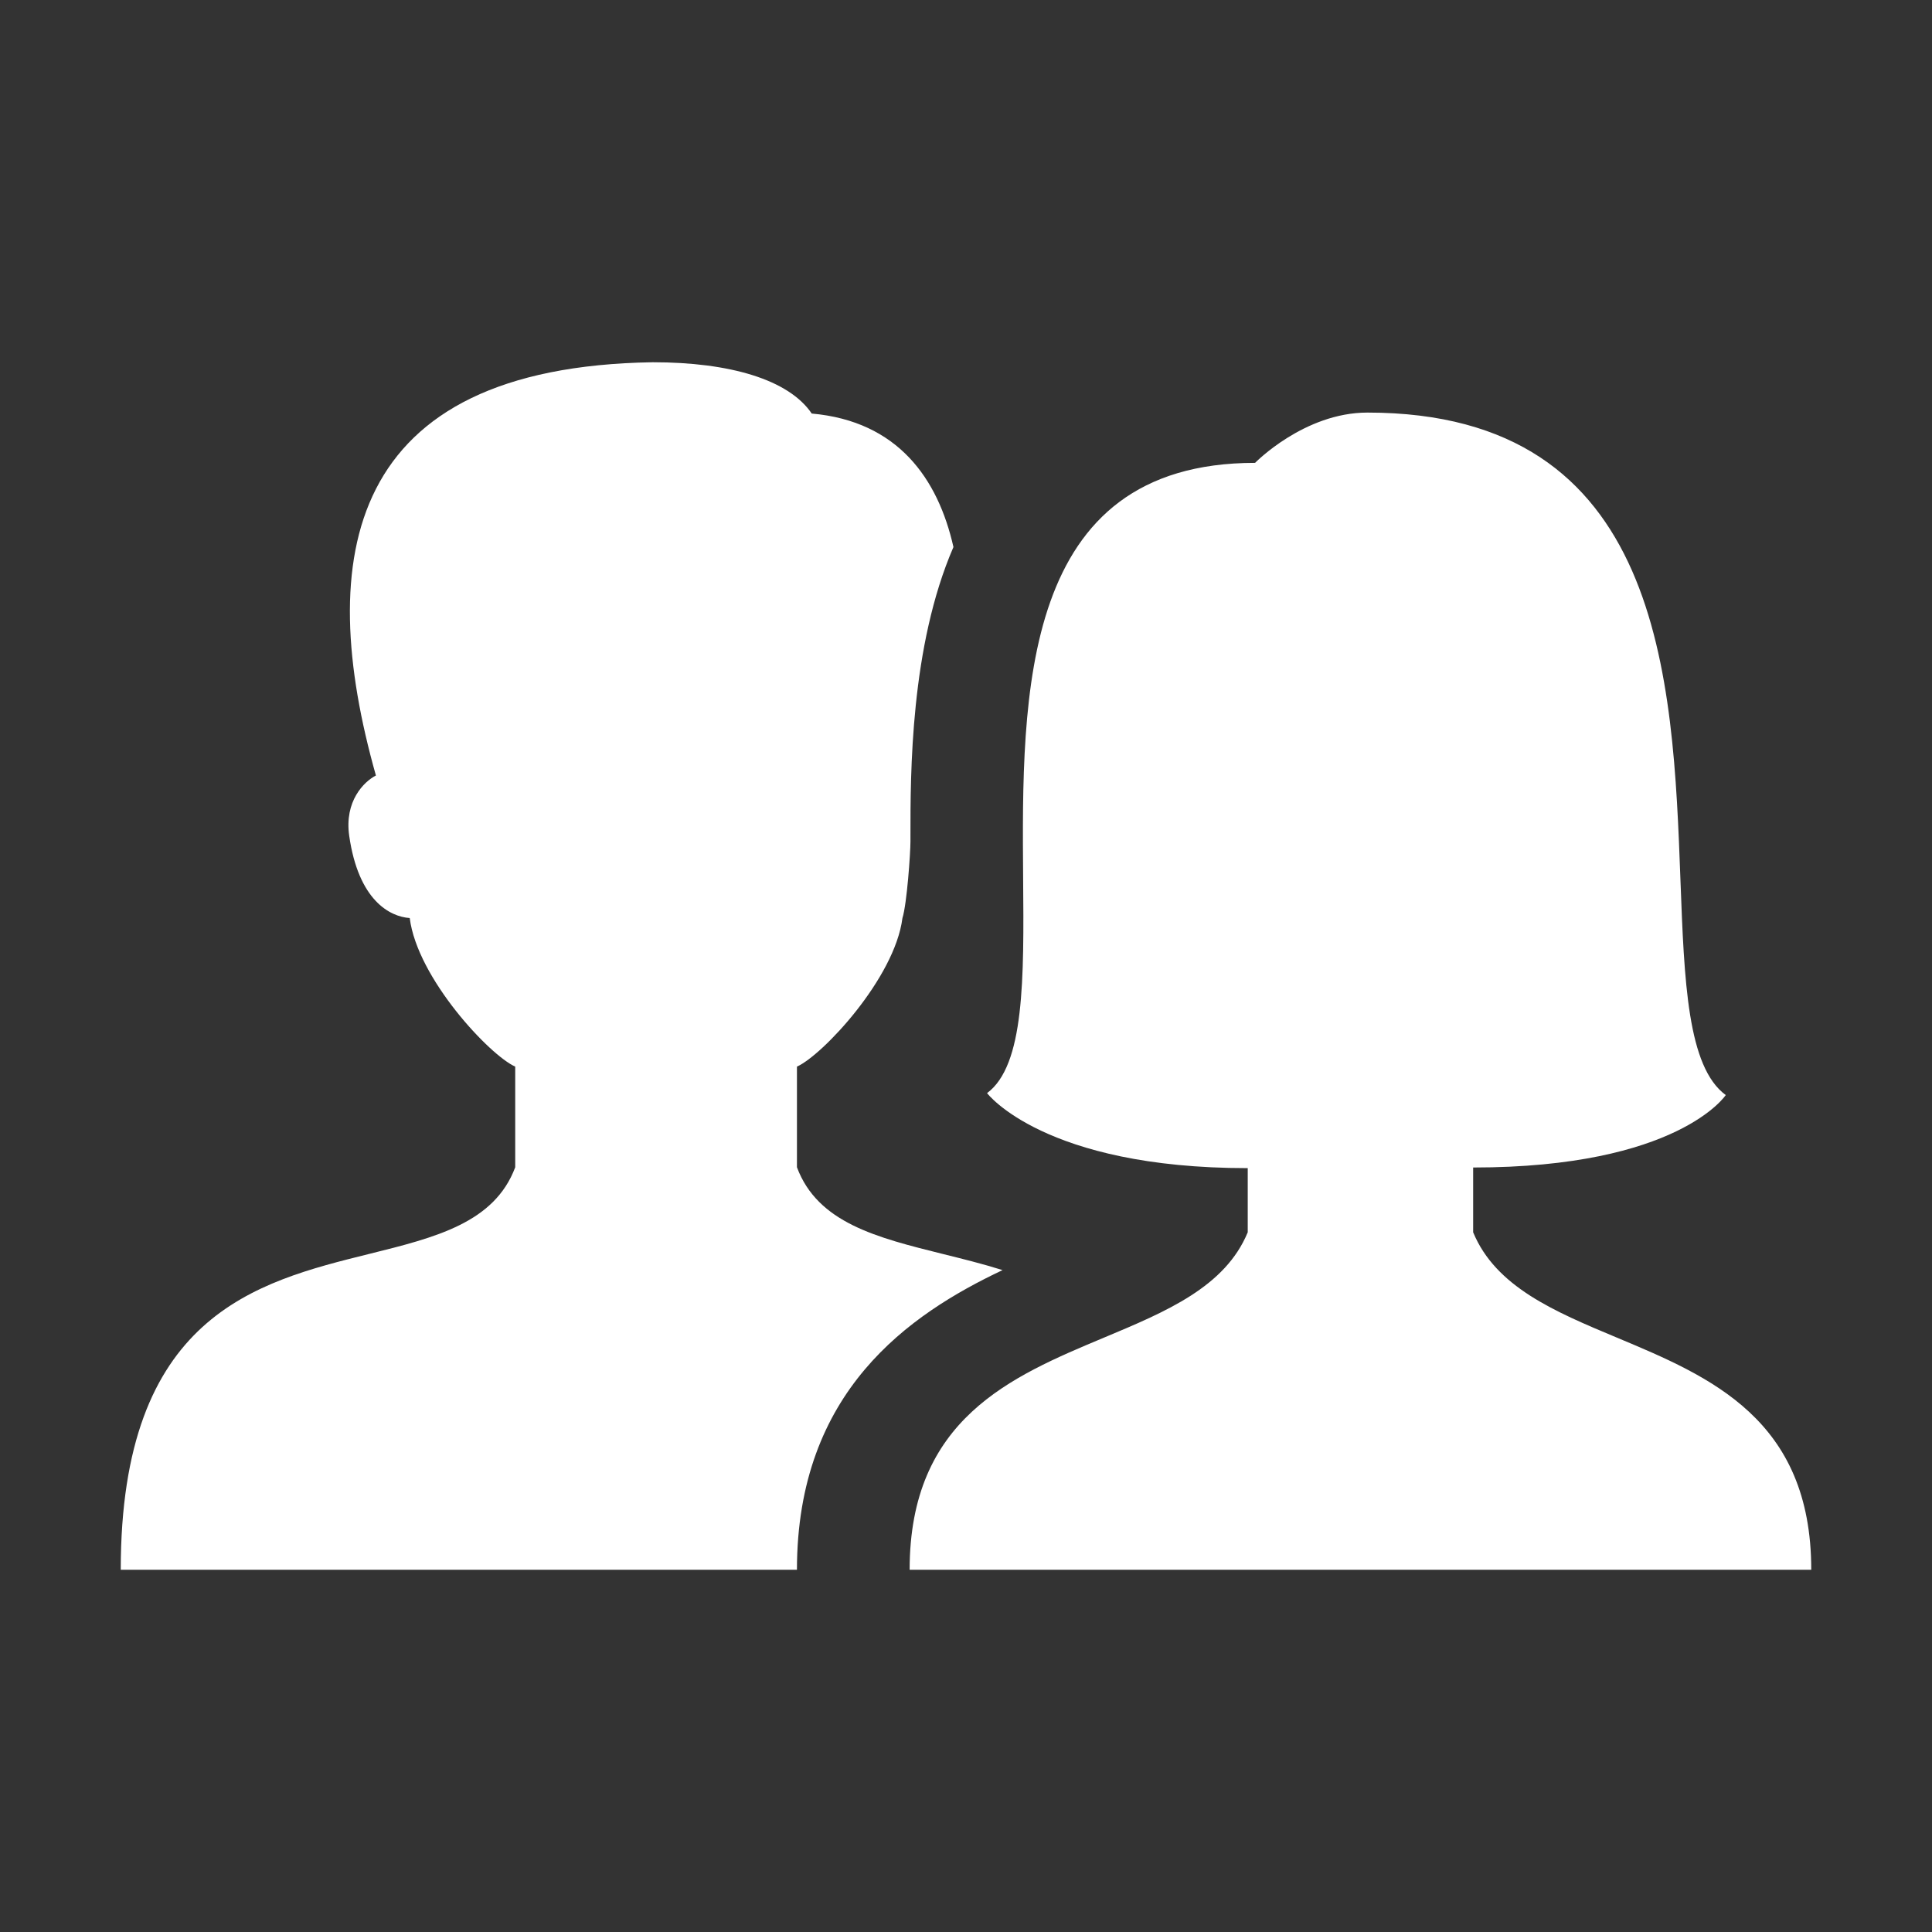<svg width="40" height="40" viewBox="0 0 40 40" fill="none" xmlns="http://www.w3.org/2000/svg">
<rect x="0" y="0" width="40" height="40" fill="#333333" stroke="none"/>
<path fill-rule="evenodd" clip-rule="evenodd" d="M19.523 25.963C19.927 26.063 20.344 26.166 20.757 26.296C18.822 27.212 16.5 28.804 16.5 32.5H2.5C2.5 27.237 5.292 26.544 7.644 25.961C9.015 25.621 10.237 25.318 10.667 24.167V22.083C10.142 21.851 8.64 20.255 8.483 19.007C8.07 18.979 7.421 18.641 7.23 17.304C7.127 16.587 7.535 16.183 7.783 16.056C6.506 11.534 7.156 7.598 13.516 7.5C15.106 7.5 16.329 7.857 16.806 8.562C18.59 8.72 19.421 9.911 19.74 11.326C18.848 13.384 18.849 15.999 18.85 17.331C18.85 17.362 18.85 17.392 18.85 17.422C18.85 17.659 18.777 18.713 18.684 19.008C18.525 20.255 17.025 21.851 16.5 22.083V24.167C16.93 25.318 18.152 25.622 19.523 25.963ZM22.857 27.694C20.927 28.502 18.833 29.379 18.833 32.5H37.5C37.5 29.379 35.406 28.502 33.476 27.694C32.185 27.154 30.968 26.644 30.5 25.513V24.172C34.745 24.172 35.73 22.672 35.73 22.672C34.936 22.09 34.87 20.32 34.792 18.221C34.636 14.036 34.431 8.542 28.311 8.542C27 8.542 25.985 9.583 25.985 9.583C21.116 9.583 21.153 14.372 21.183 18.191C21.2 20.266 21.214 22.055 20.436 22.632C20.436 22.632 21.609 24.185 25.833 24.185V25.513C25.366 26.644 24.148 27.154 22.857 27.694Z" fill="white"/>
<mask id="mask0_4_918" style="mask-type:alpha" maskUnits="userSpaceOnUse" x="2" y="7" width="36" height="26">
<path fill-rule="evenodd" clip-rule="evenodd" d="M19.523 25.963C19.927 26.063 20.344 26.166 20.757 26.296C18.822 27.212 16.5 28.804 16.5 32.5H2.5C2.5 27.237 5.292 26.544 7.644 25.961C9.015 25.621 10.237 25.318 10.667 24.167V22.083C10.142 21.851 8.64 20.255 8.483 19.007C8.07 18.979 7.421 18.641 7.23 17.304C7.127 16.587 7.535 16.183 7.783 16.056C6.506 11.534 7.156 7.598 13.516 7.5C15.106 7.5 16.329 7.857 16.806 8.562C18.59 8.72 19.421 9.911 19.74 11.326C18.848 13.384 18.849 15.999 18.85 17.331C18.85 17.362 18.85 17.392 18.85 17.422C18.85 17.659 18.777 18.713 18.684 19.008C18.525 20.255 17.025 21.851 16.5 22.083V24.167C16.93 25.318 18.152 25.622 19.523 25.963ZM22.857 27.694C20.927 28.502 18.833 29.379 18.833 32.5H37.5C37.5 29.379 35.406 28.502 33.476 27.694C32.185 27.154 30.968 26.644 30.5 25.513V24.172C34.745 24.172 35.73 22.672 35.73 22.672C34.936 22.09 34.87 20.32 34.792 18.221C34.636 14.036 34.431 8.542 28.311 8.542C27 8.542 25.985 9.583 25.985 9.583C21.116 9.583 21.153 14.372 21.183 18.191C21.2 20.266 21.214 22.055 20.436 22.632C20.436 22.632 21.609 24.185 25.833 24.185V25.513C25.366 26.644 24.148 27.154 22.857 27.694Z" fill="white"/>
</mask>
<g mask="url(#mask0_4_918)">
</g>
</svg>
